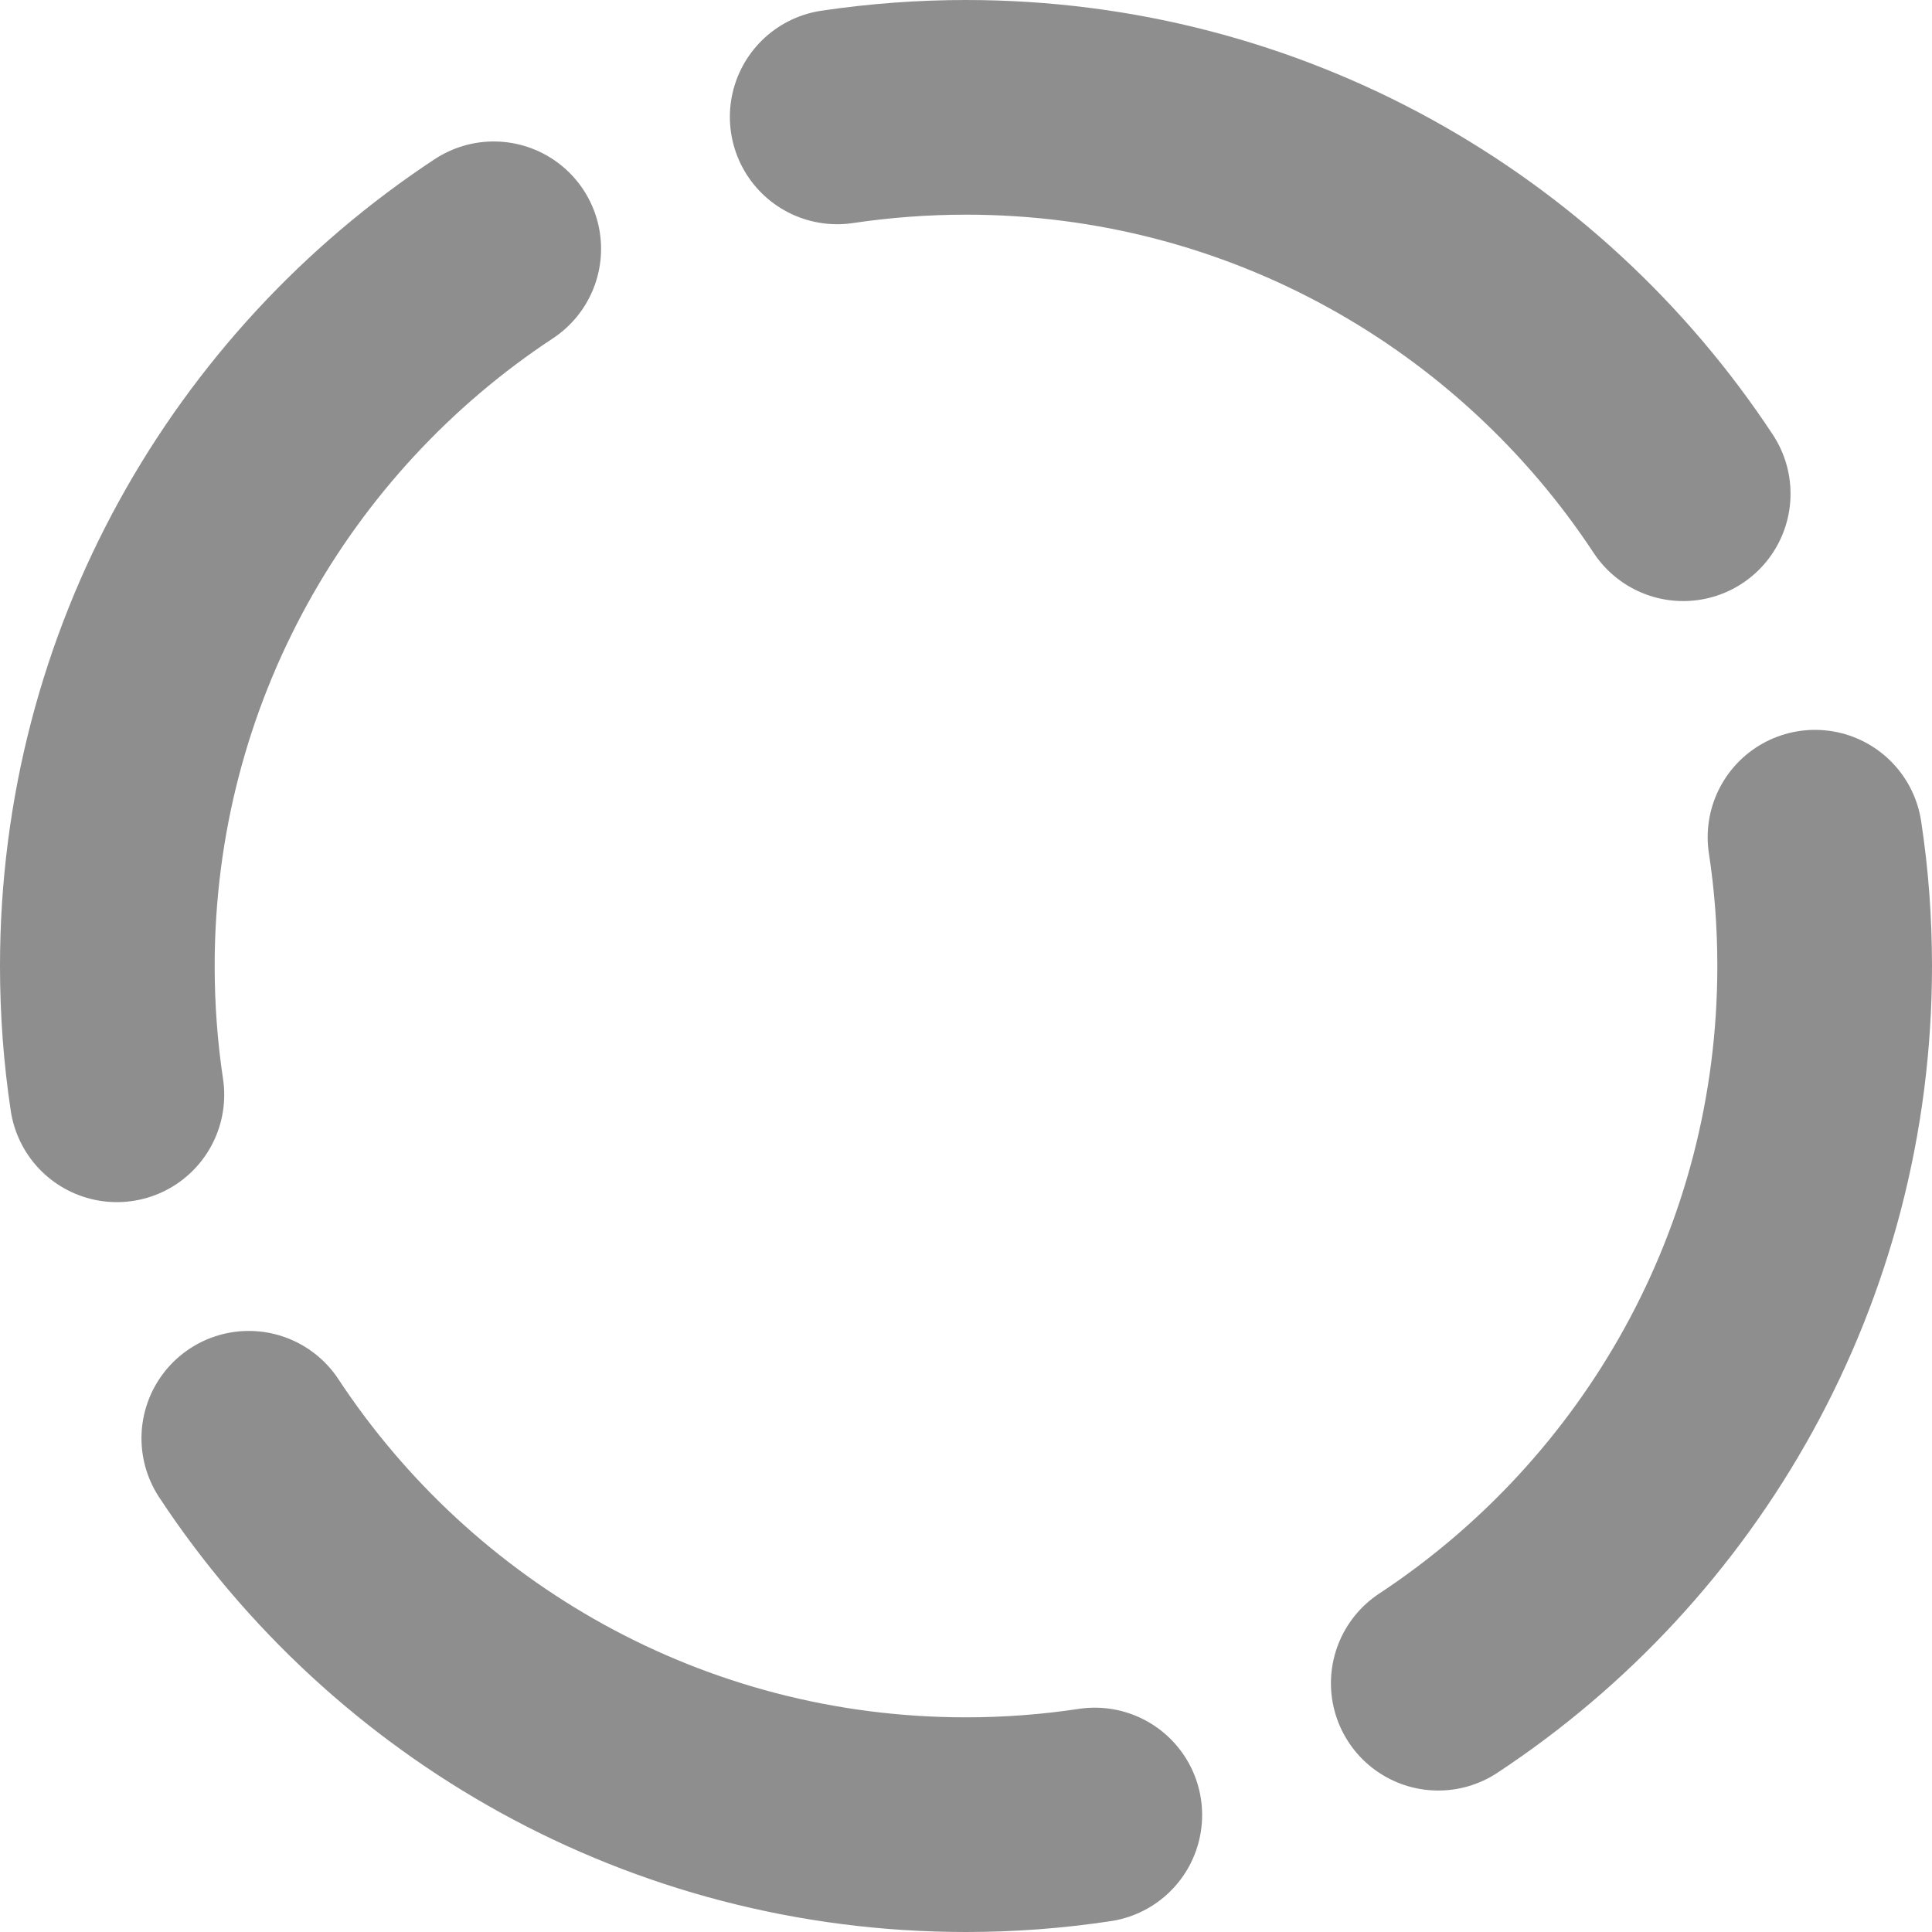 <svg width="18" height="18" viewBox="0 0 18 18" fill="none" xmlns="http://www.w3.org/2000/svg">
<path d="M4.6 2.318C2.431 3.748 1 6.207 1 9C1 9.408 1.03 9.808 1.089 10.2M10.2 16.91C9.803 16.97 9.402 17 9 17C6.207 17 3.748 15.569 2.318 13.4M16.91 7.8C16.97 8.192 17 8.592 17 9C17 11.793 15.569 14.252 13.4 15.682M7.8 1.089C8.197 1.03 8.598 1 9 1C11.793 1 14.252 2.431 15.682 4.6" stroke="#8E8E8E" stroke-width="2" stroke-linecap="round" stroke-linejoin="round"/>
</svg>
